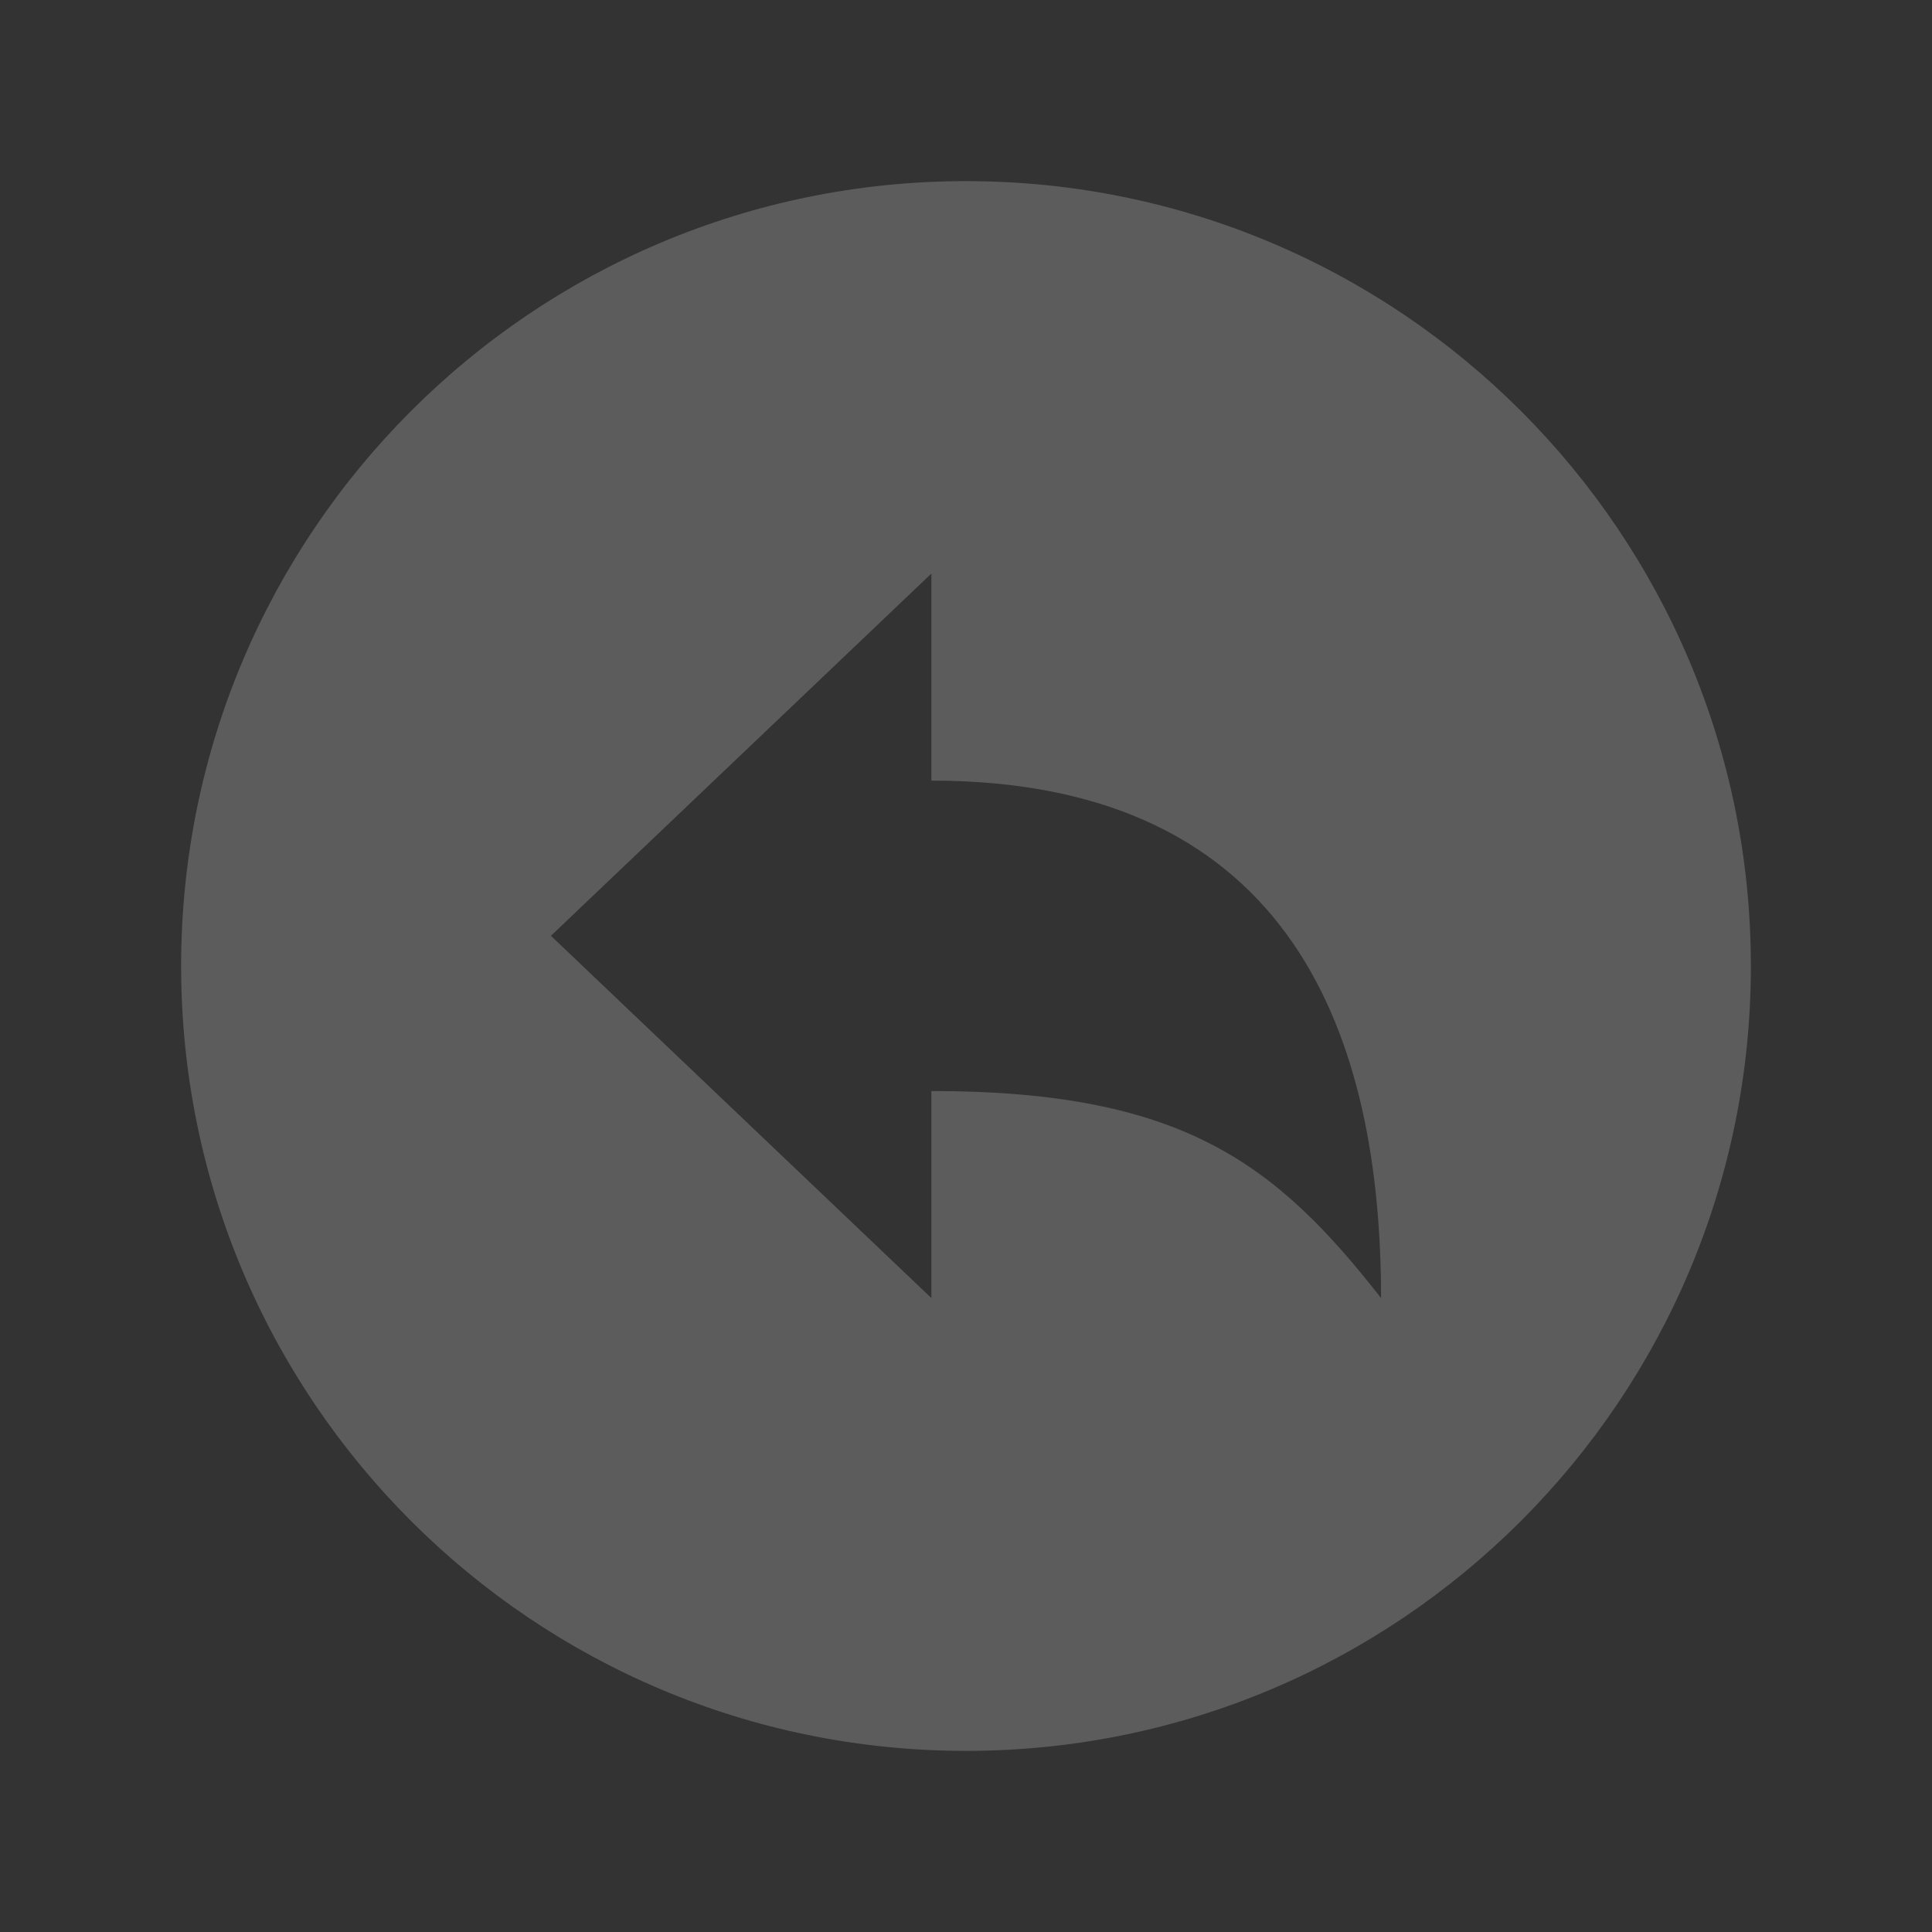 <svg width="24" height="24" viewBox="0 0 24 24" fill="none" xmlns="http://www.w3.org/2000/svg">
<rect x="0" y="0" width="24" height="24" fill="#333333" stroke="none"/>
<g opacity="0.2">
<path d="M12 2.25C6.615 2.25 2.25 6.615 2.25 12C2.25 17.384 6.615 21.75 12 21.75C17.384 21.75 21.75 17.384 21.75 12C21.75 6.615 17.384 2.25 12 2.25ZM11.57 13.553V16.125L6.844 11.625L11.57 7.125V9.697C16.094 9.697 17.156 12.931 17.156 16.125C15.851 14.458 14.696 13.553 11.57 13.553Z" fill="white"/>
</g>
</svg>
